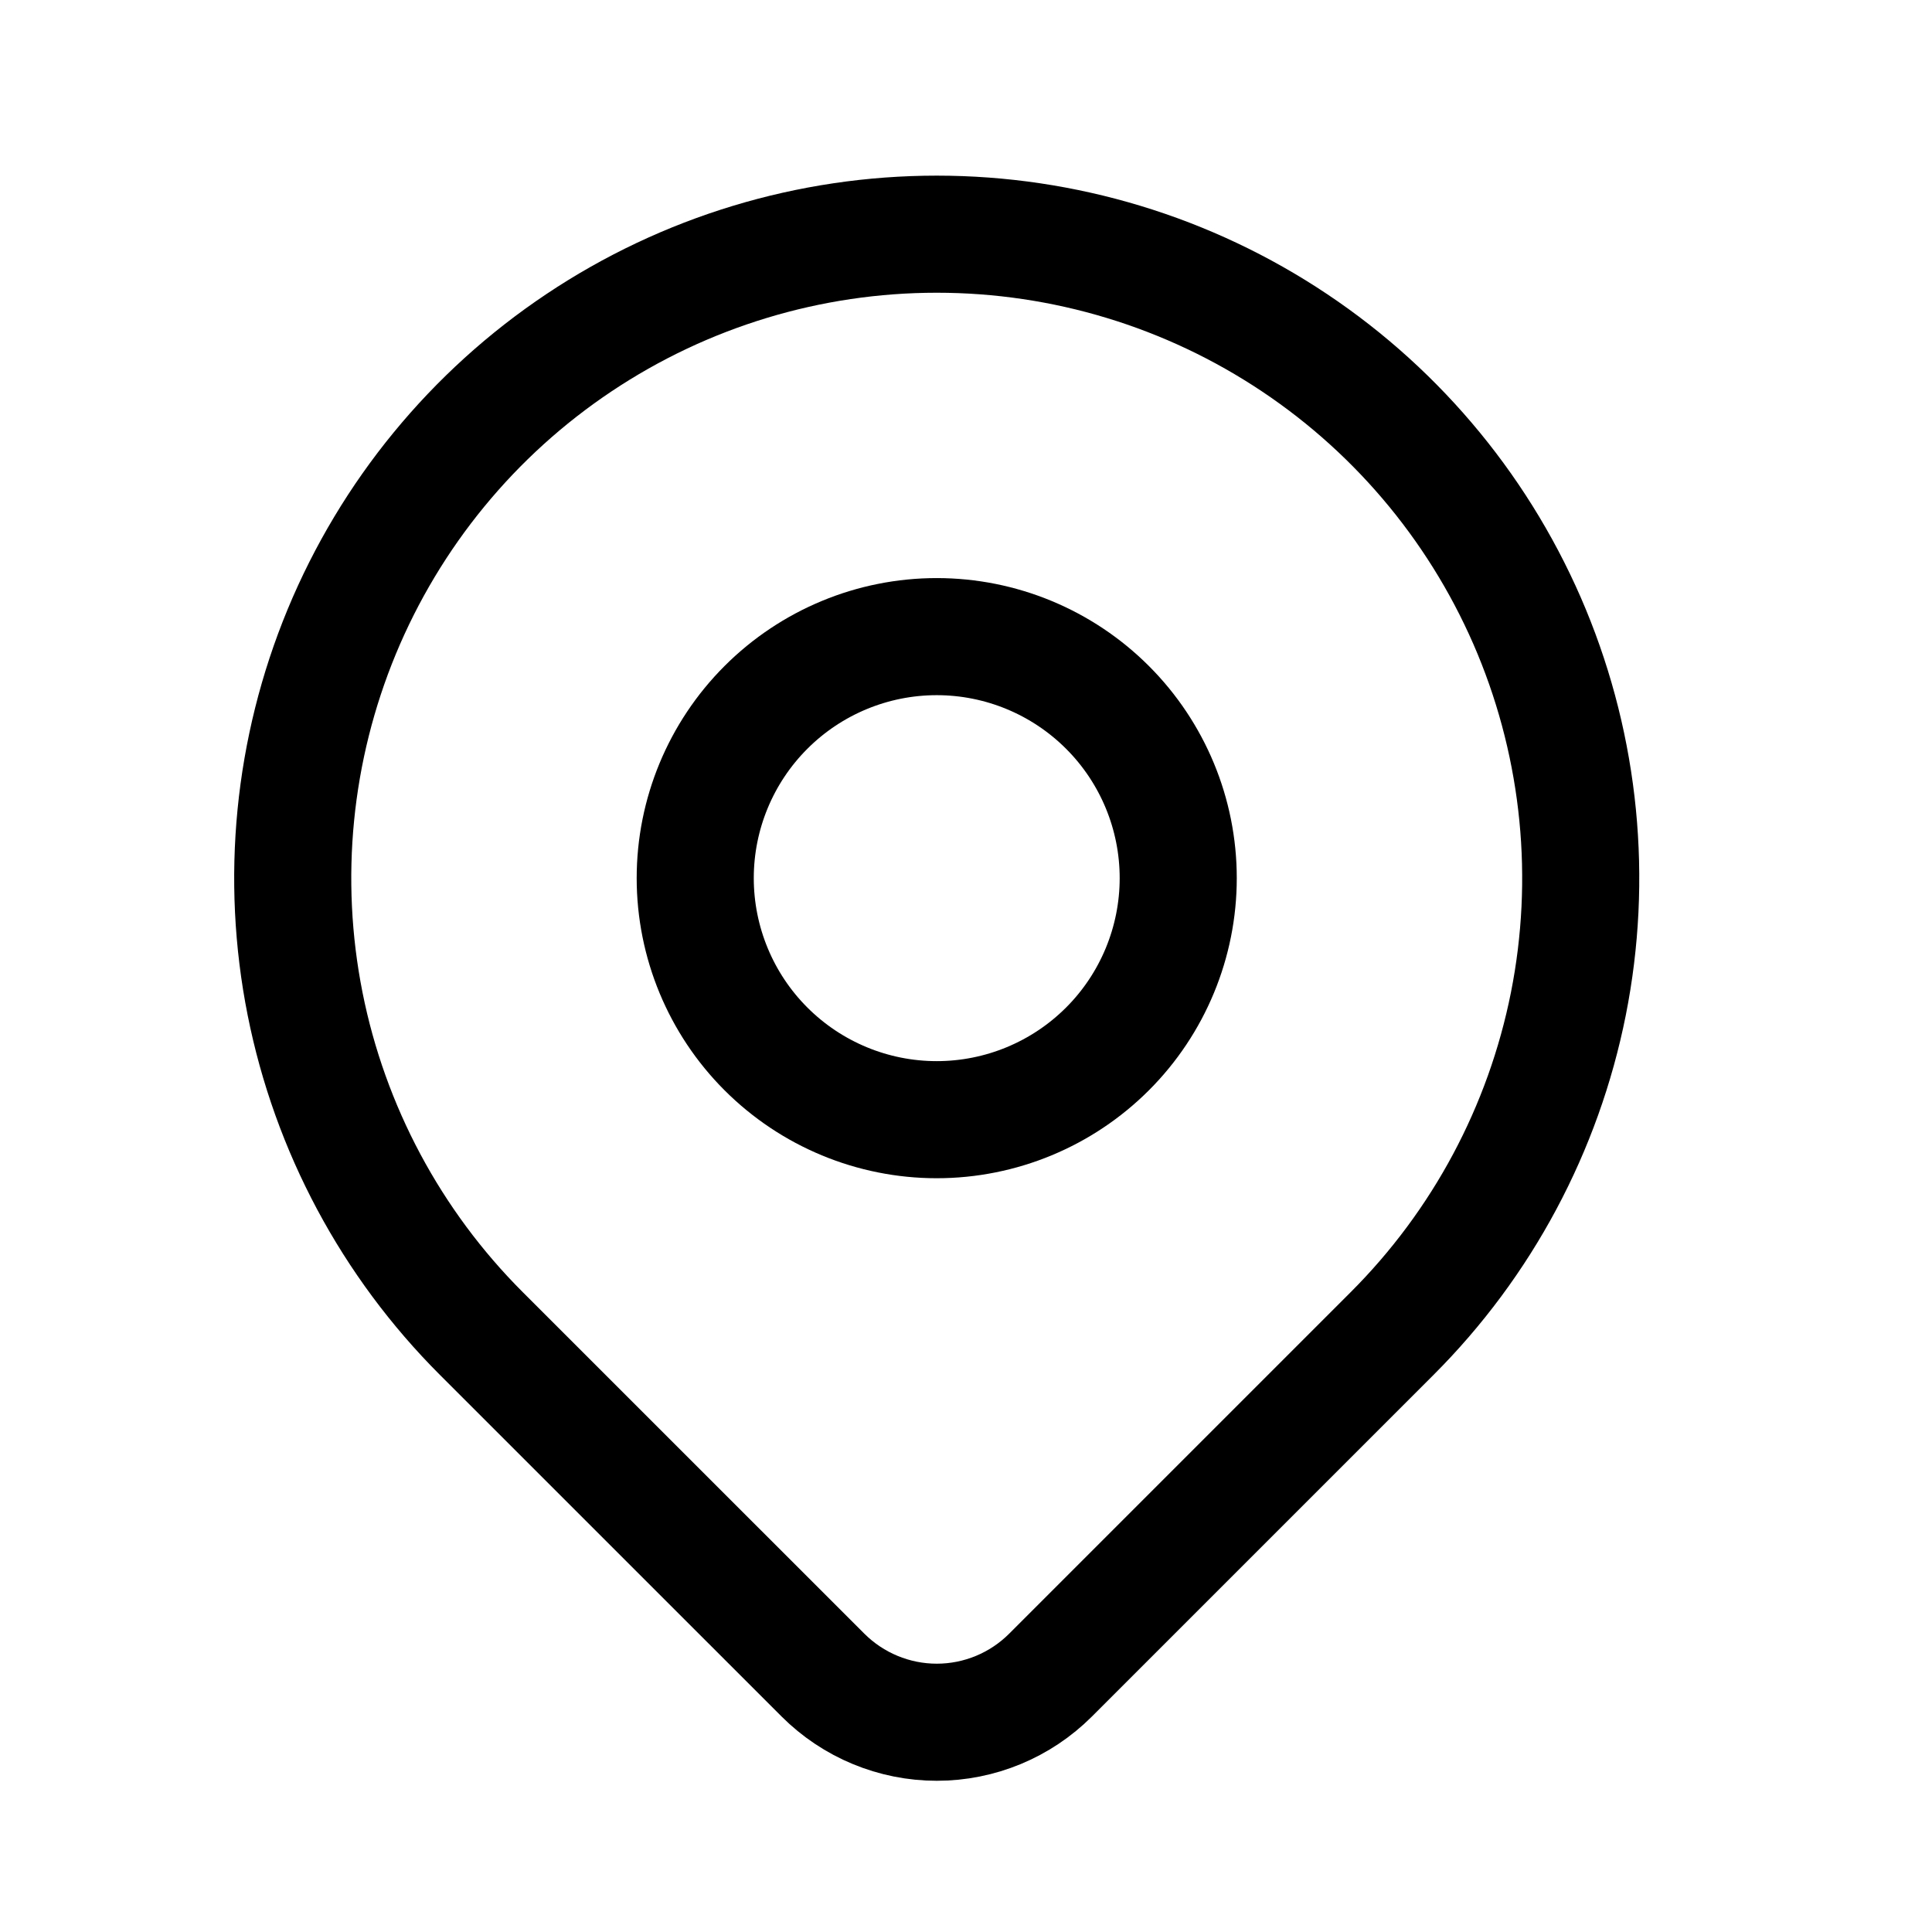 <svg width="33" height="33" viewBox="0 0 33 33" fill="none" xmlns="http://www.w3.org/2000/svg">
<path d="M11.875 14.999C11.875 16.093 12.31 17.143 13.083 17.916C13.857 18.69 14.906 19.125 16 19.125C17.094 19.125 18.143 18.69 18.917 17.916C19.69 17.143 20.125 16.093 20.125 14.999C20.125 13.905 19.69 12.856 18.917 12.083C18.143 11.309 17.094 10.874 16 10.874C14.906 10.874 13.857 11.309 13.083 12.083C12.31 12.856 11.875 13.905 11.875 14.999Z" stroke="black" stroke-width="2" stroke-linecap="round" stroke-linejoin="round"/>
<path d="M23.778 22.778L17.944 28.612C17.429 29.127 16.73 29.417 16.001 29.417C15.272 29.417 14.573 29.127 14.057 28.612L8.222 22.778C6.683 21.24 5.636 19.28 5.211 17.146C4.787 15.012 5.005 12.8 5.837 10.79C6.67 8.78 8.08 7.062 9.889 5.854C11.698 4.645 13.824 4 16 4C18.176 4 20.302 4.645 22.111 5.854C23.92 7.062 25.33 8.78 26.163 10.79C26.995 12.8 27.213 15.012 26.789 17.146C26.364 19.28 25.317 21.24 23.778 22.778Z" stroke="black" stroke-width="2" stroke-linecap="round" stroke-linejoin="round"/>
</svg>
